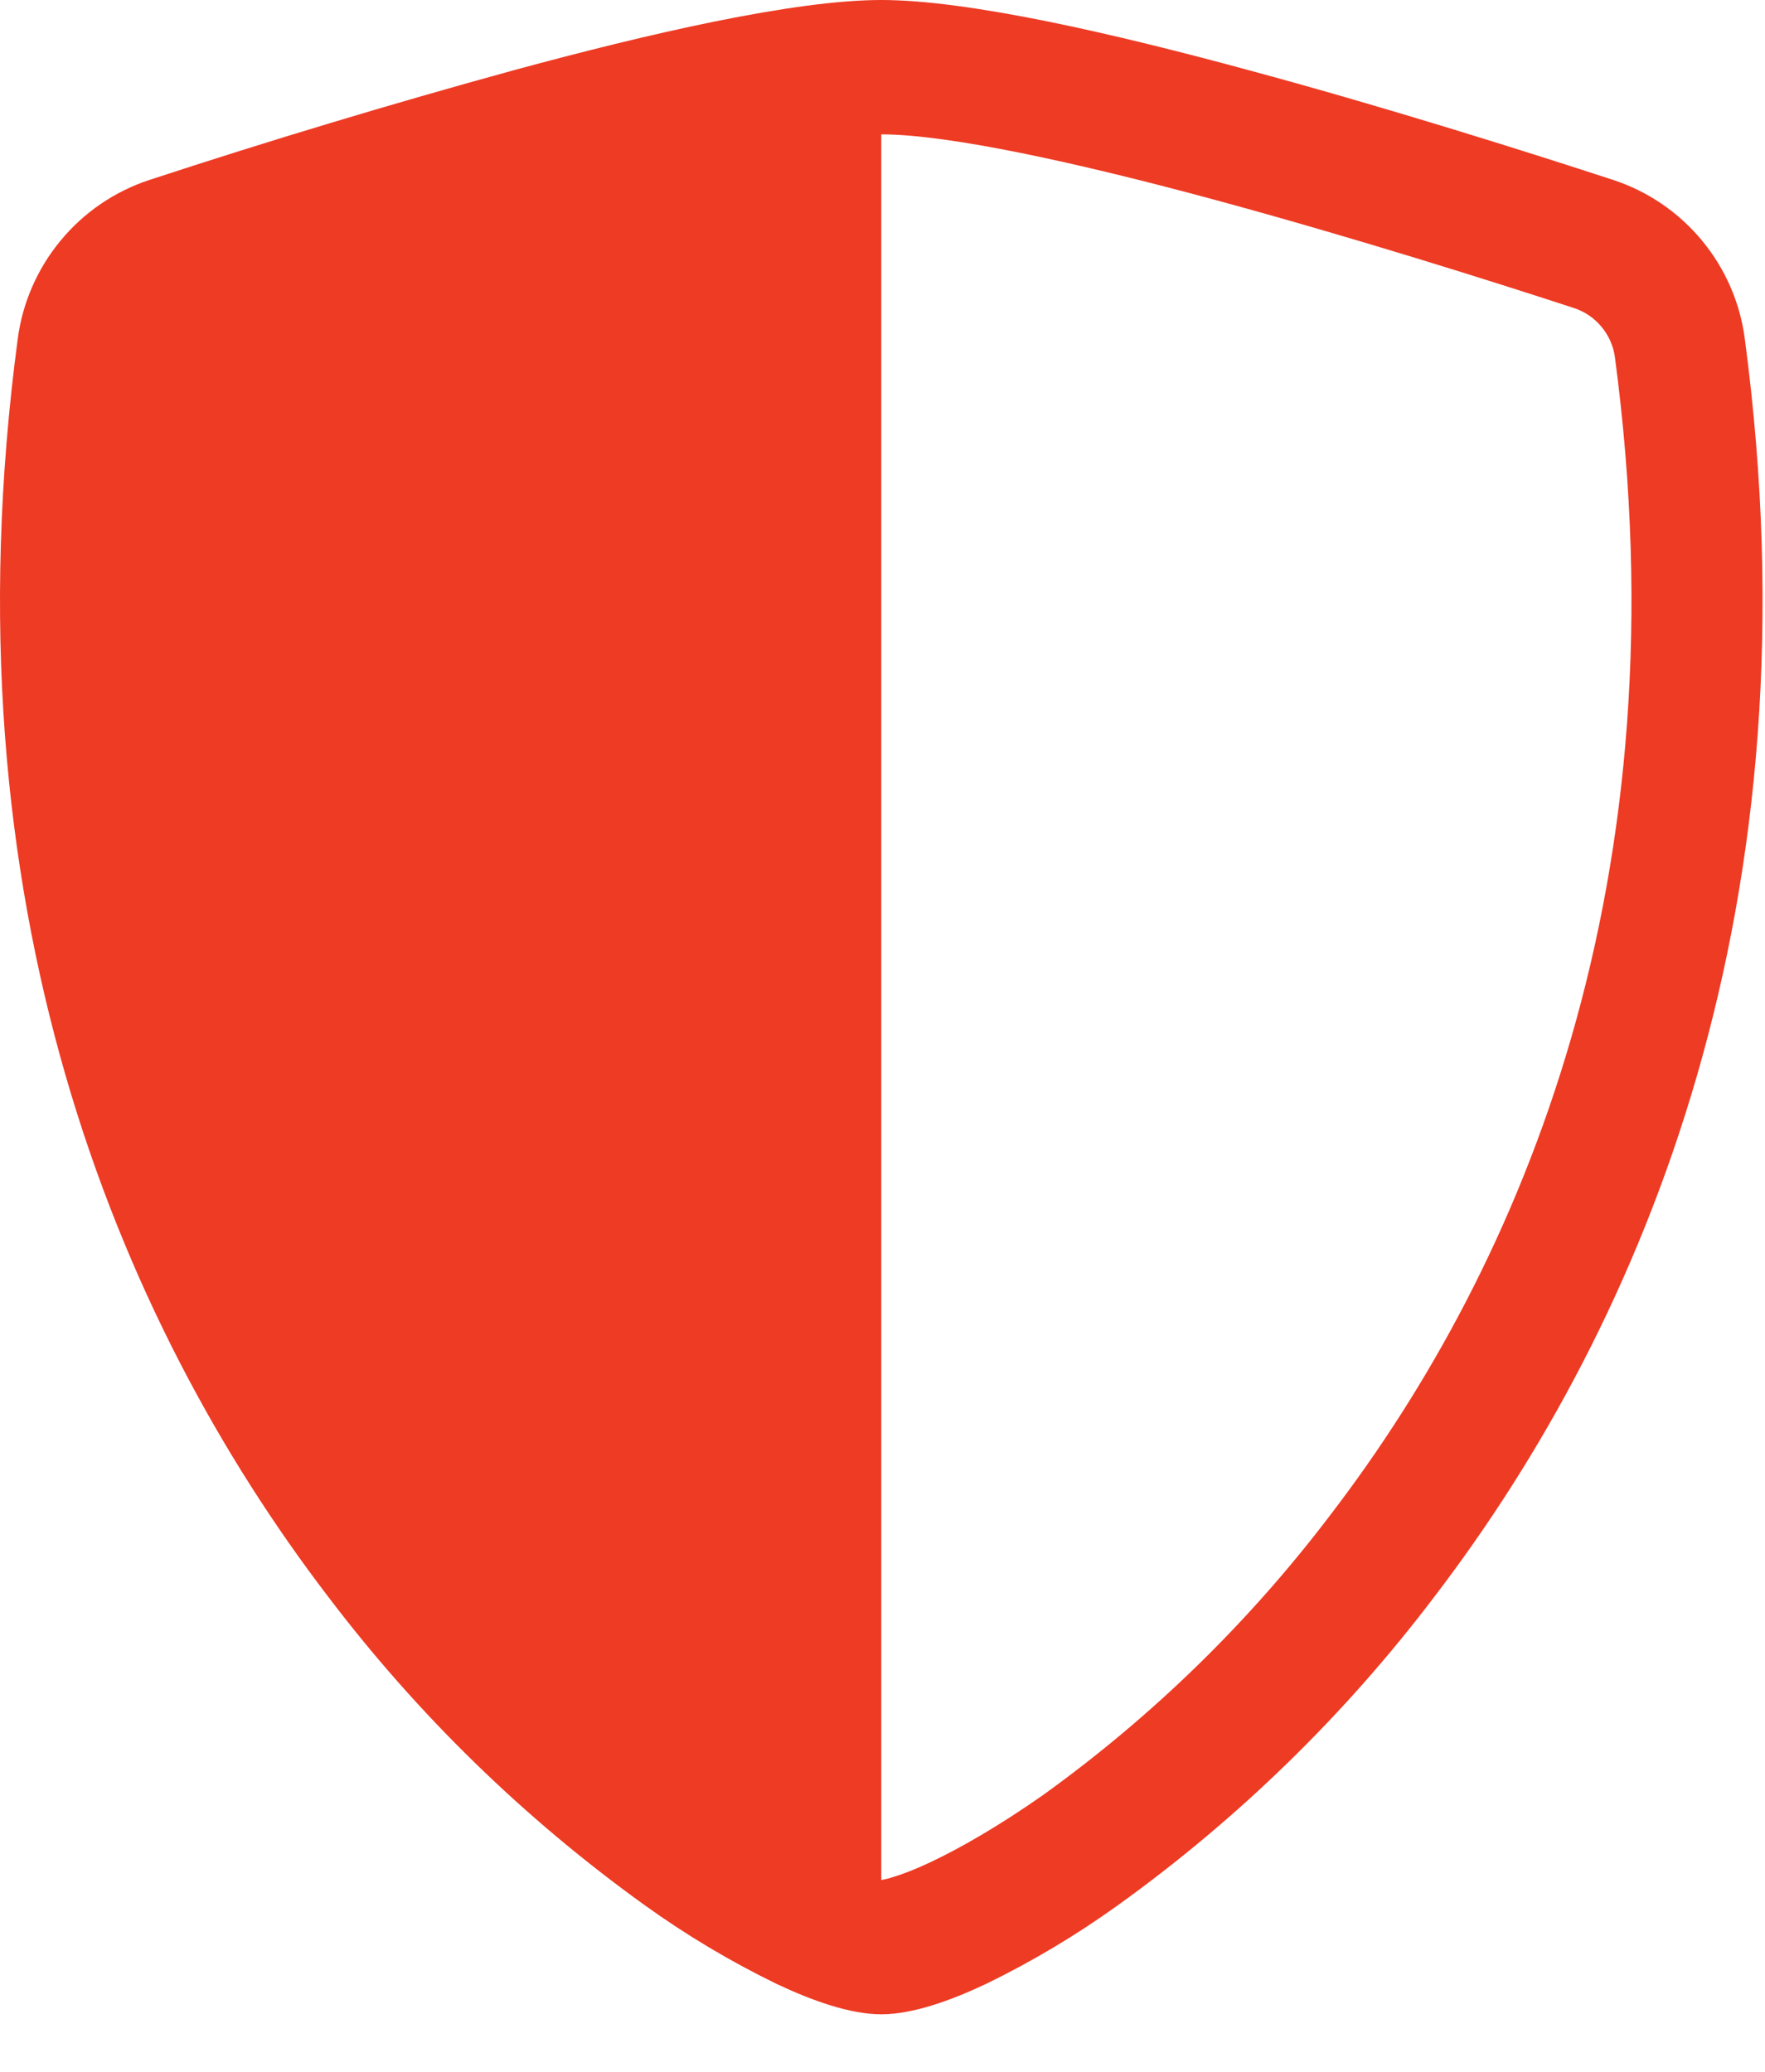 <svg width="23" height="27" viewBox="0 0 23 27" fill="none" xmlns="http://www.w3.org/2000/svg">
<path fill-rule="evenodd" clip-rule="evenodd" d="M11.484 24.5C11.54 24.49 11.595 24.477 11.648 24.458C11.773 24.421 11.934 24.358 12.131 24.265C12.524 24.079 13.028 23.789 13.596 23.39C15.023 22.363 16.287 21.129 17.348 19.727C19.853 16.451 21.953 11.473 21.044 4.653C21.024 4.506 20.962 4.369 20.867 4.256C20.772 4.142 20.647 4.058 20.506 4.013C19.438 3.664 17.635 3.094 15.852 2.61C14.031 2.116 12.356 1.751 11.484 1.751V24.5ZM6.681 0.919C8.461 0.435 10.352 0 11.484 0C12.616 0 14.508 0.435 16.288 0.919C18.109 1.411 19.945 1.993 21.025 2.346C21.476 2.495 21.876 2.768 22.179 3.135C22.482 3.501 22.676 3.945 22.737 4.417C23.715 11.762 21.446 17.205 18.693 20.806C17.526 22.347 16.134 23.703 14.564 24.831C14.021 25.221 13.446 25.564 12.845 25.856C12.385 26.073 11.891 26.25 11.484 26.25C11.078 26.25 10.585 26.073 10.124 25.856C9.523 25.564 8.948 25.221 8.405 24.831C6.835 23.703 5.443 22.347 4.275 20.806C1.523 17.205 -0.746 11.762 0.231 4.417C0.293 3.945 0.487 3.501 0.79 3.135C1.093 2.768 1.493 2.495 1.944 2.346C3.511 1.832 5.091 1.356 6.681 0.919Z" fill="#EE3B24"/>
</svg>
